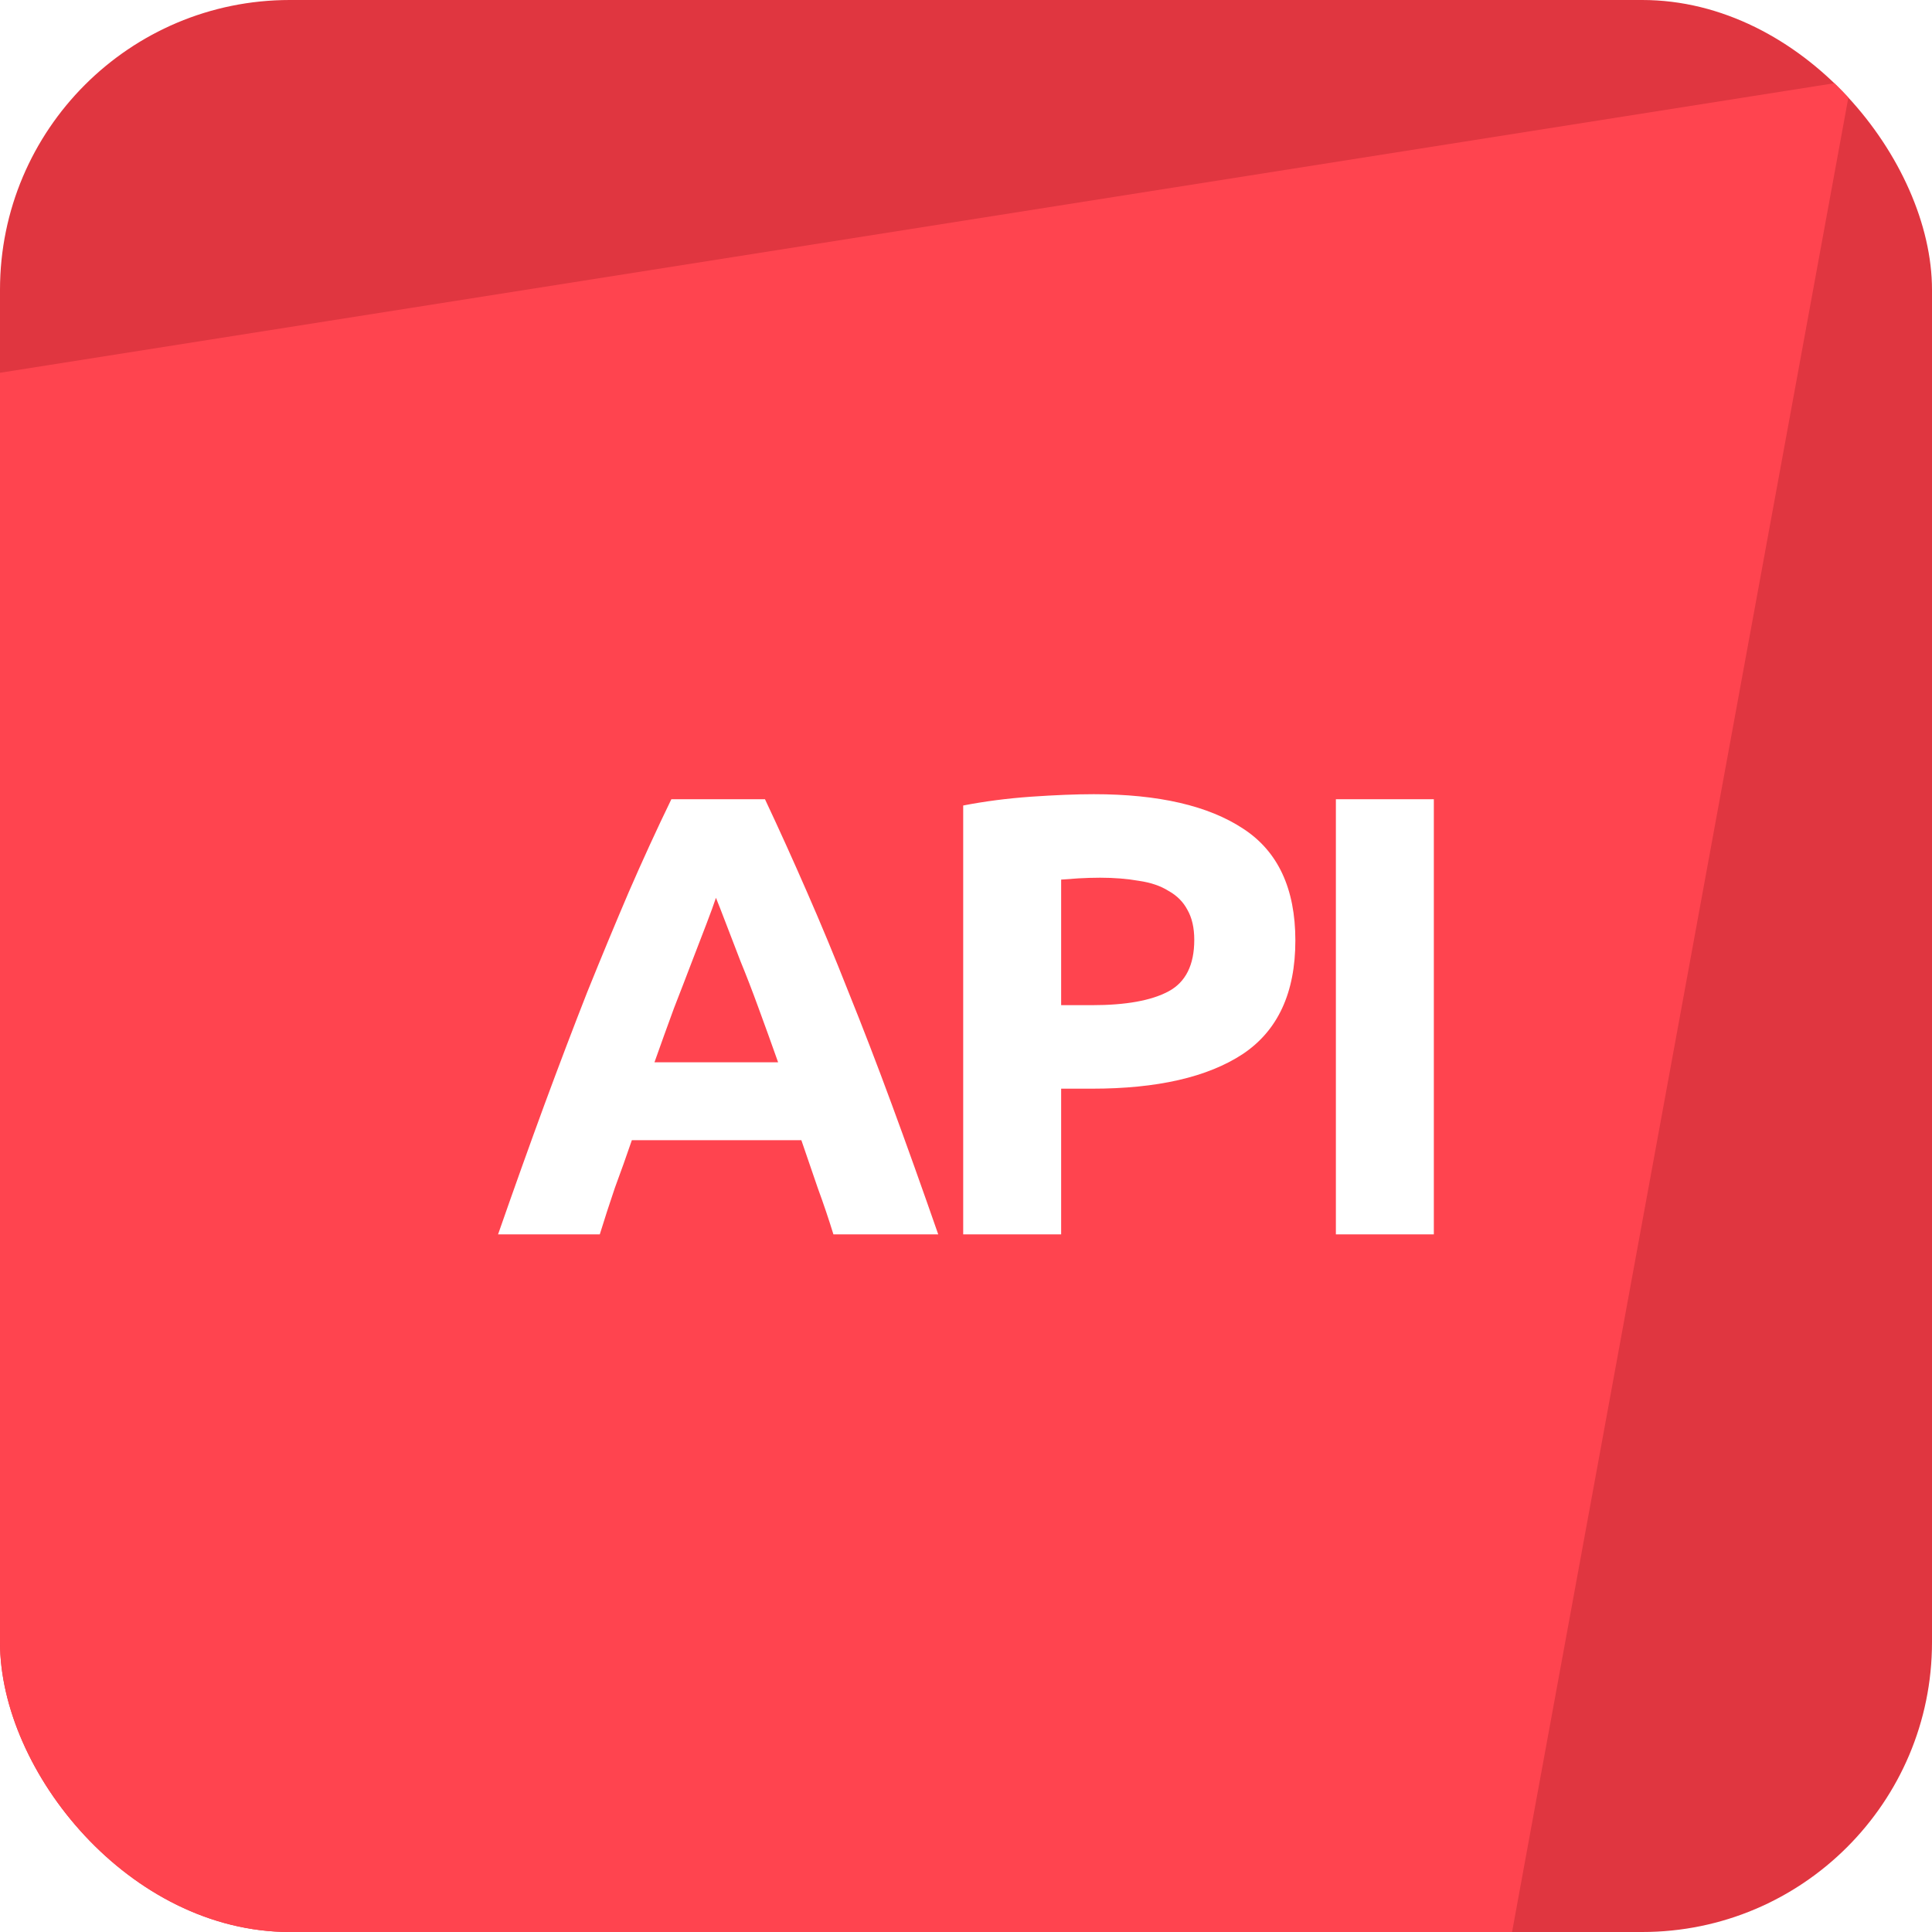 <svg width="40" height="40" viewBox="0 0 40 40" fill="none" xmlns="http://www.w3.org/2000/svg">
<g clip-path="url(#clip0_3464_24979)">
<rect width="40" height="40" fill="#E03640"/>
<path d="M38.333 1.667L-1.667 7.981L-9 41.667H31L38.333 1.667Z" fill="#FF444F"/>
<g filter="url(#filter0_d_3464_24979)">
<path d="M17.255 24.556C17.159 24.244 17.051 23.924 16.93 23.594C16.817 23.265 16.704 22.936 16.591 22.606H13.082C12.969 22.936 12.852 23.265 12.73 23.594C12.618 23.924 12.514 24.244 12.418 24.556H10.312C10.65 23.586 10.971 22.689 11.274 21.865C11.578 21.042 11.873 20.266 12.159 19.538C12.453 18.81 12.739 18.121 13.017 17.471C13.303 16.813 13.597 16.171 13.9 15.547H15.838C16.132 16.171 16.422 16.813 16.709 17.471C16.994 18.121 17.28 18.81 17.567 19.538C17.861 20.266 18.16 21.042 18.463 21.865C18.767 22.689 19.087 23.586 19.425 24.556H17.255ZM14.823 17.588C14.78 17.718 14.715 17.896 14.629 18.121C14.542 18.347 14.442 18.607 14.329 18.901C14.217 19.196 14.091 19.521 13.953 19.876C13.822 20.232 13.688 20.604 13.55 20.994H16.11C15.972 20.604 15.838 20.232 15.707 19.876C15.578 19.521 15.452 19.196 15.331 18.901C15.218 18.607 15.118 18.347 15.031 18.121C14.945 17.896 14.876 17.718 14.823 17.588Z" fill="white"/>
<path d="M22.646 15.443C23.989 15.443 25.02 15.682 25.74 16.158C26.459 16.626 26.819 17.398 26.819 18.472C26.819 19.556 26.455 20.34 25.727 20.825C24.999 21.302 23.959 21.54 22.607 21.54H21.97V24.556H19.942V15.677C20.384 15.591 20.852 15.53 21.346 15.495C21.84 15.461 22.273 15.443 22.646 15.443ZM22.776 17.172C22.628 17.172 22.481 17.177 22.334 17.185C22.195 17.194 22.074 17.203 21.97 17.211V19.811H22.607C23.309 19.811 23.837 19.716 24.193 19.525C24.548 19.335 24.726 18.979 24.726 18.459C24.726 18.208 24.678 18 24.583 17.835C24.496 17.671 24.366 17.541 24.193 17.445C24.028 17.341 23.824 17.272 23.582 17.237C23.339 17.194 23.07 17.172 22.776 17.172Z" fill="white"/>
<path d="M27.658 15.547H29.686V24.556H27.658V15.547Z" fill="white"/>
</g>
</g>
<defs>
<filter id="filter0_d_3464_24979" x="8.312" y="14.443" width="23.373" height="13.113" filterUnits="userSpaceOnUse" color-interpolation-filters="sRGB">
<feFlood flood-opacity="0" result="BackgroundImageFix"/>
<feColorMatrix in="SourceAlpha" type="matrix" values="0 0 0 0 0 0 0 0 0 0 0 0 0 0 0 0 0 0 127 0" result="hardAlpha"/>
<feOffset dy="1"/>
<feGaussianBlur stdDeviation="1"/>
<feColorMatrix type="matrix" values="0 0 0 0 0.055 0 0 0 0 0.055 0 0 0 0 0.055 0 0 0 0.05 0"/>
<feBlend mode="normal" in2="BackgroundImageFix" result="effect1_dropShadow_3464_24979"/>
<feBlend mode="normal" in="SourceGraphic" in2="effect1_dropShadow_3464_24979" result="shape"/>
</filter>
<clipPath id="clip0_3464_24979">
<rect width="40" height="40" rx="6" fill="white"/>
</clipPath>
</defs>
</svg>
